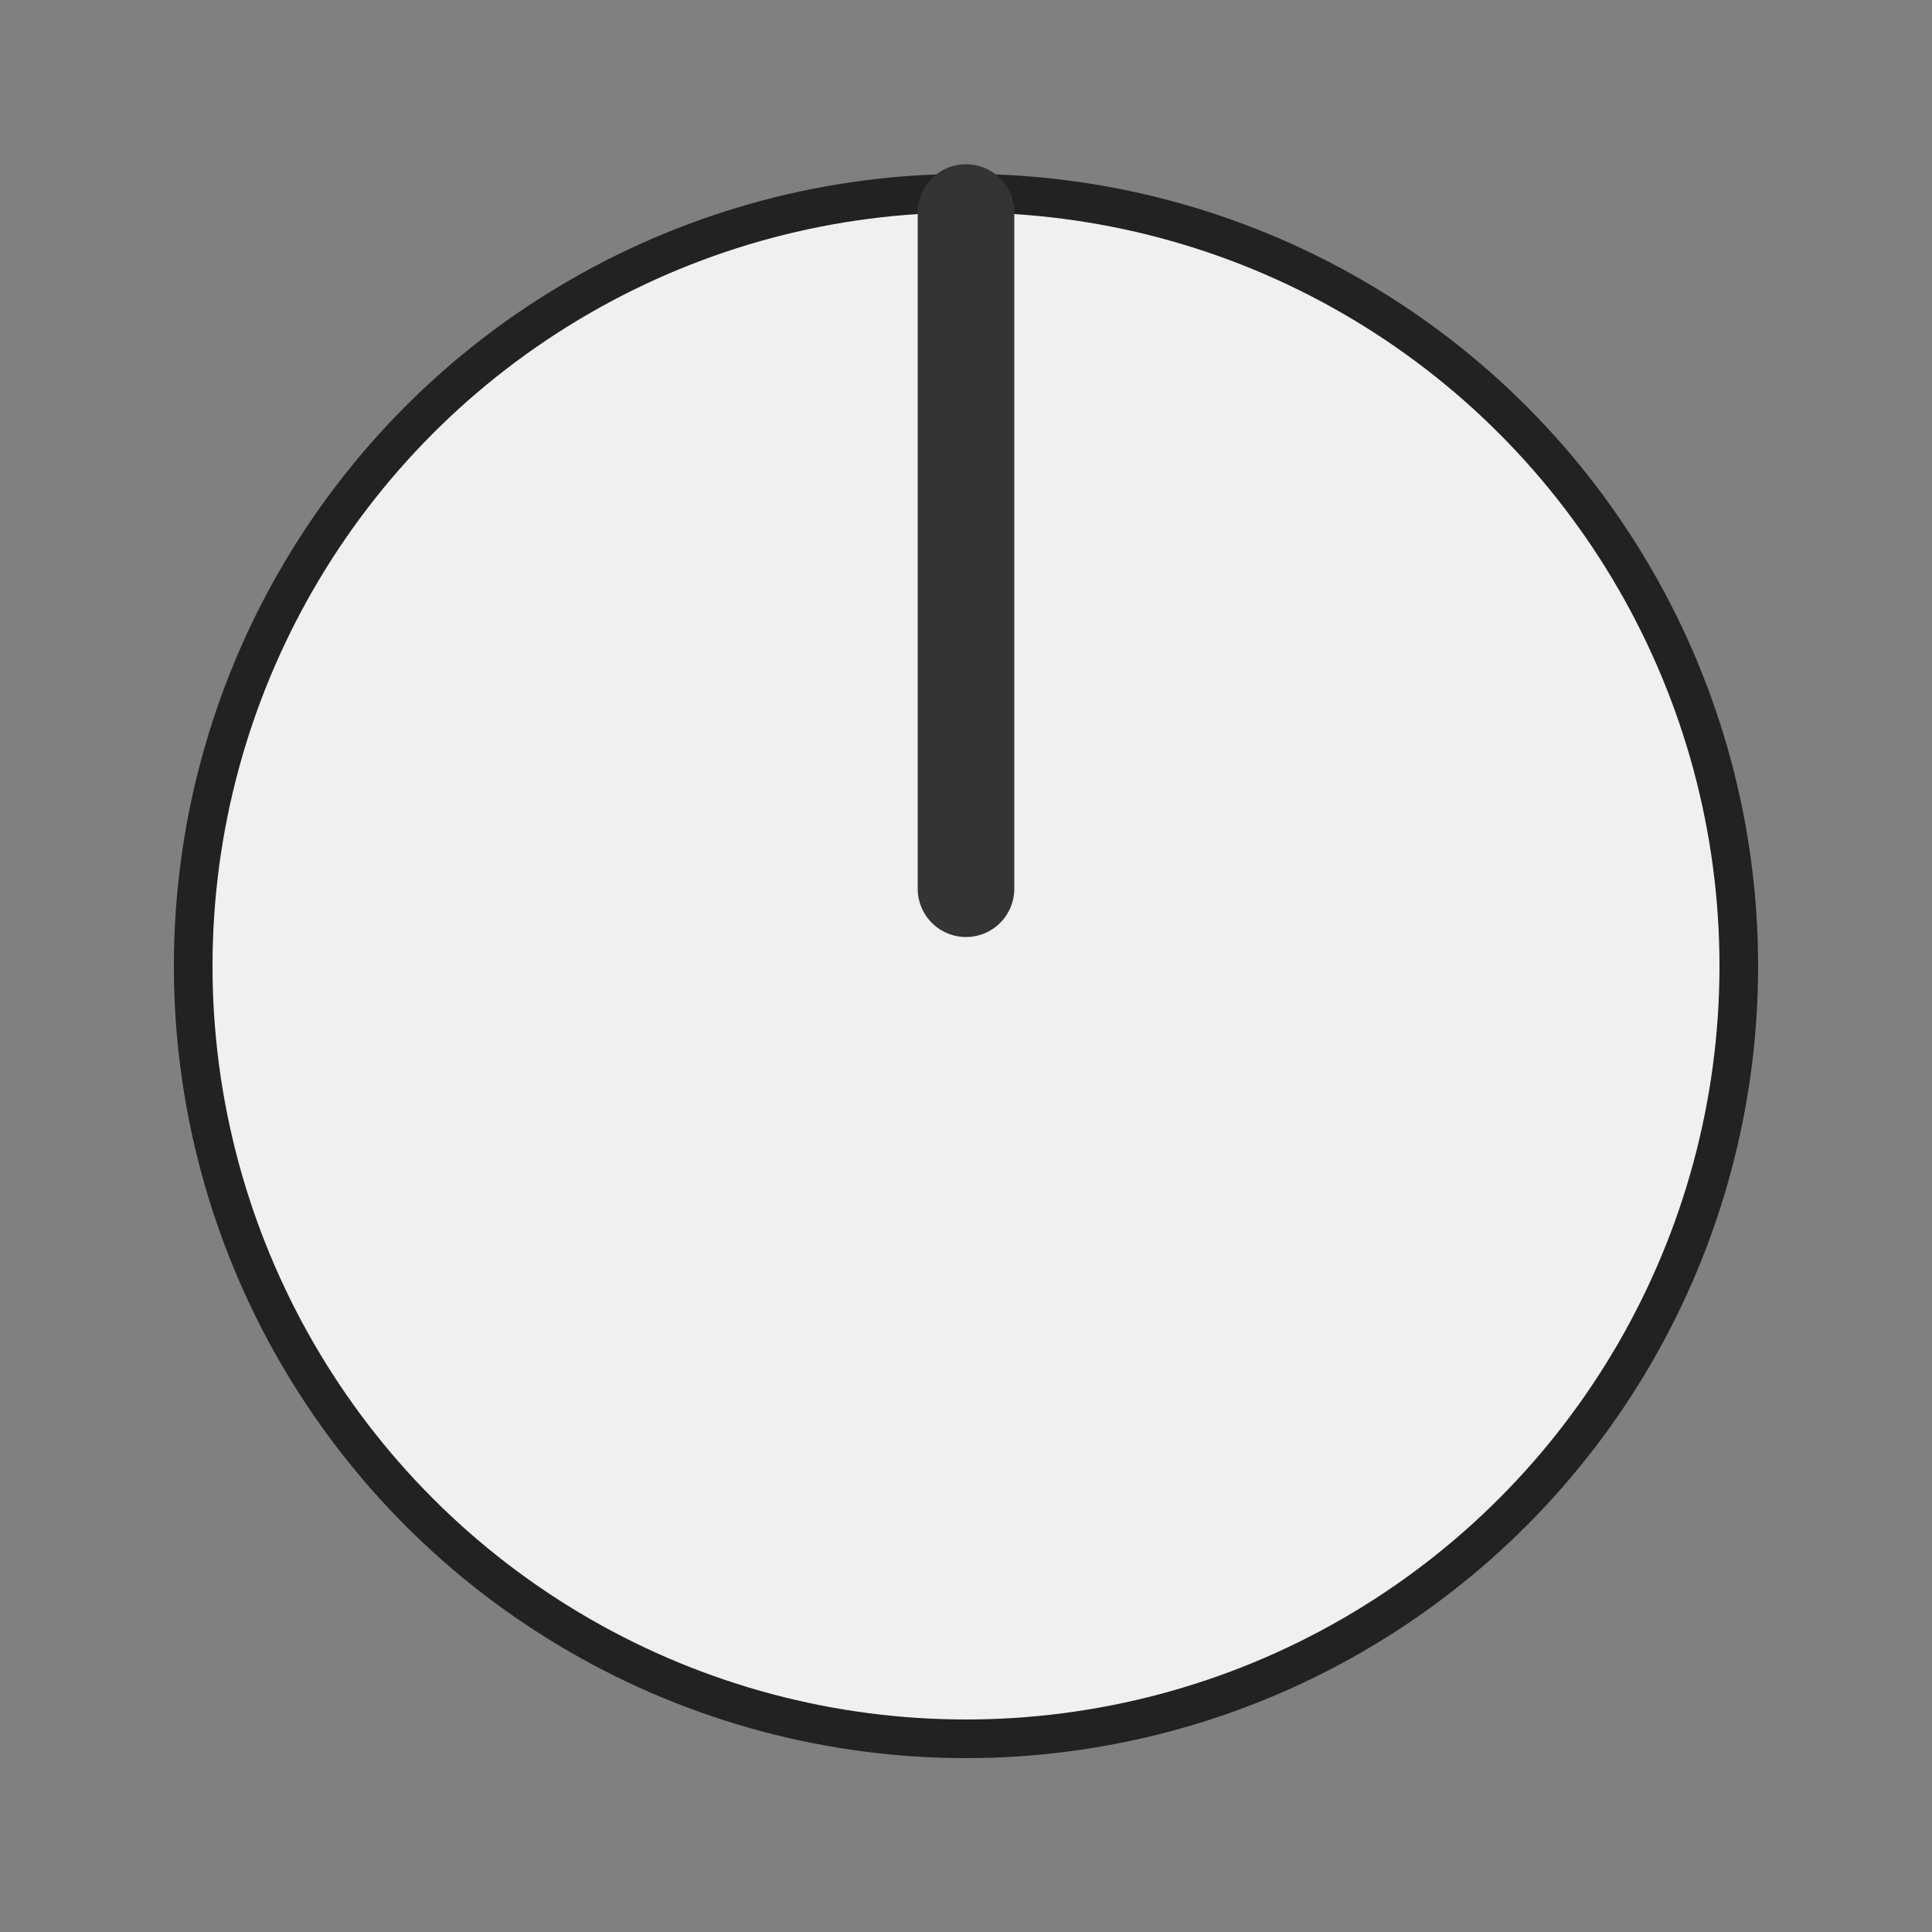 <svg
  version="1.1"
  xmlns="http://www.w3.org/2000/svg"
  xmlns:xlink="http://www.w3.org/1999/xlink"
  width="50"
  height="50"
  viewBox="0 0 50 50"
>

  <rect x="0" y="0" width="50" height="50" fill="#808080" stroke="none"/>

  <g transform="translate(25 25)">
    <circle r="20.5" fill="#222"/>
    <circle r="19.5" fill="#f0f0f0"/>
    <polyline points="0,-19.5 0,-2" stroke="#343434" stroke-width="2.5" stroke-linecap="round" fill="none" />
  </g>

</svg>
